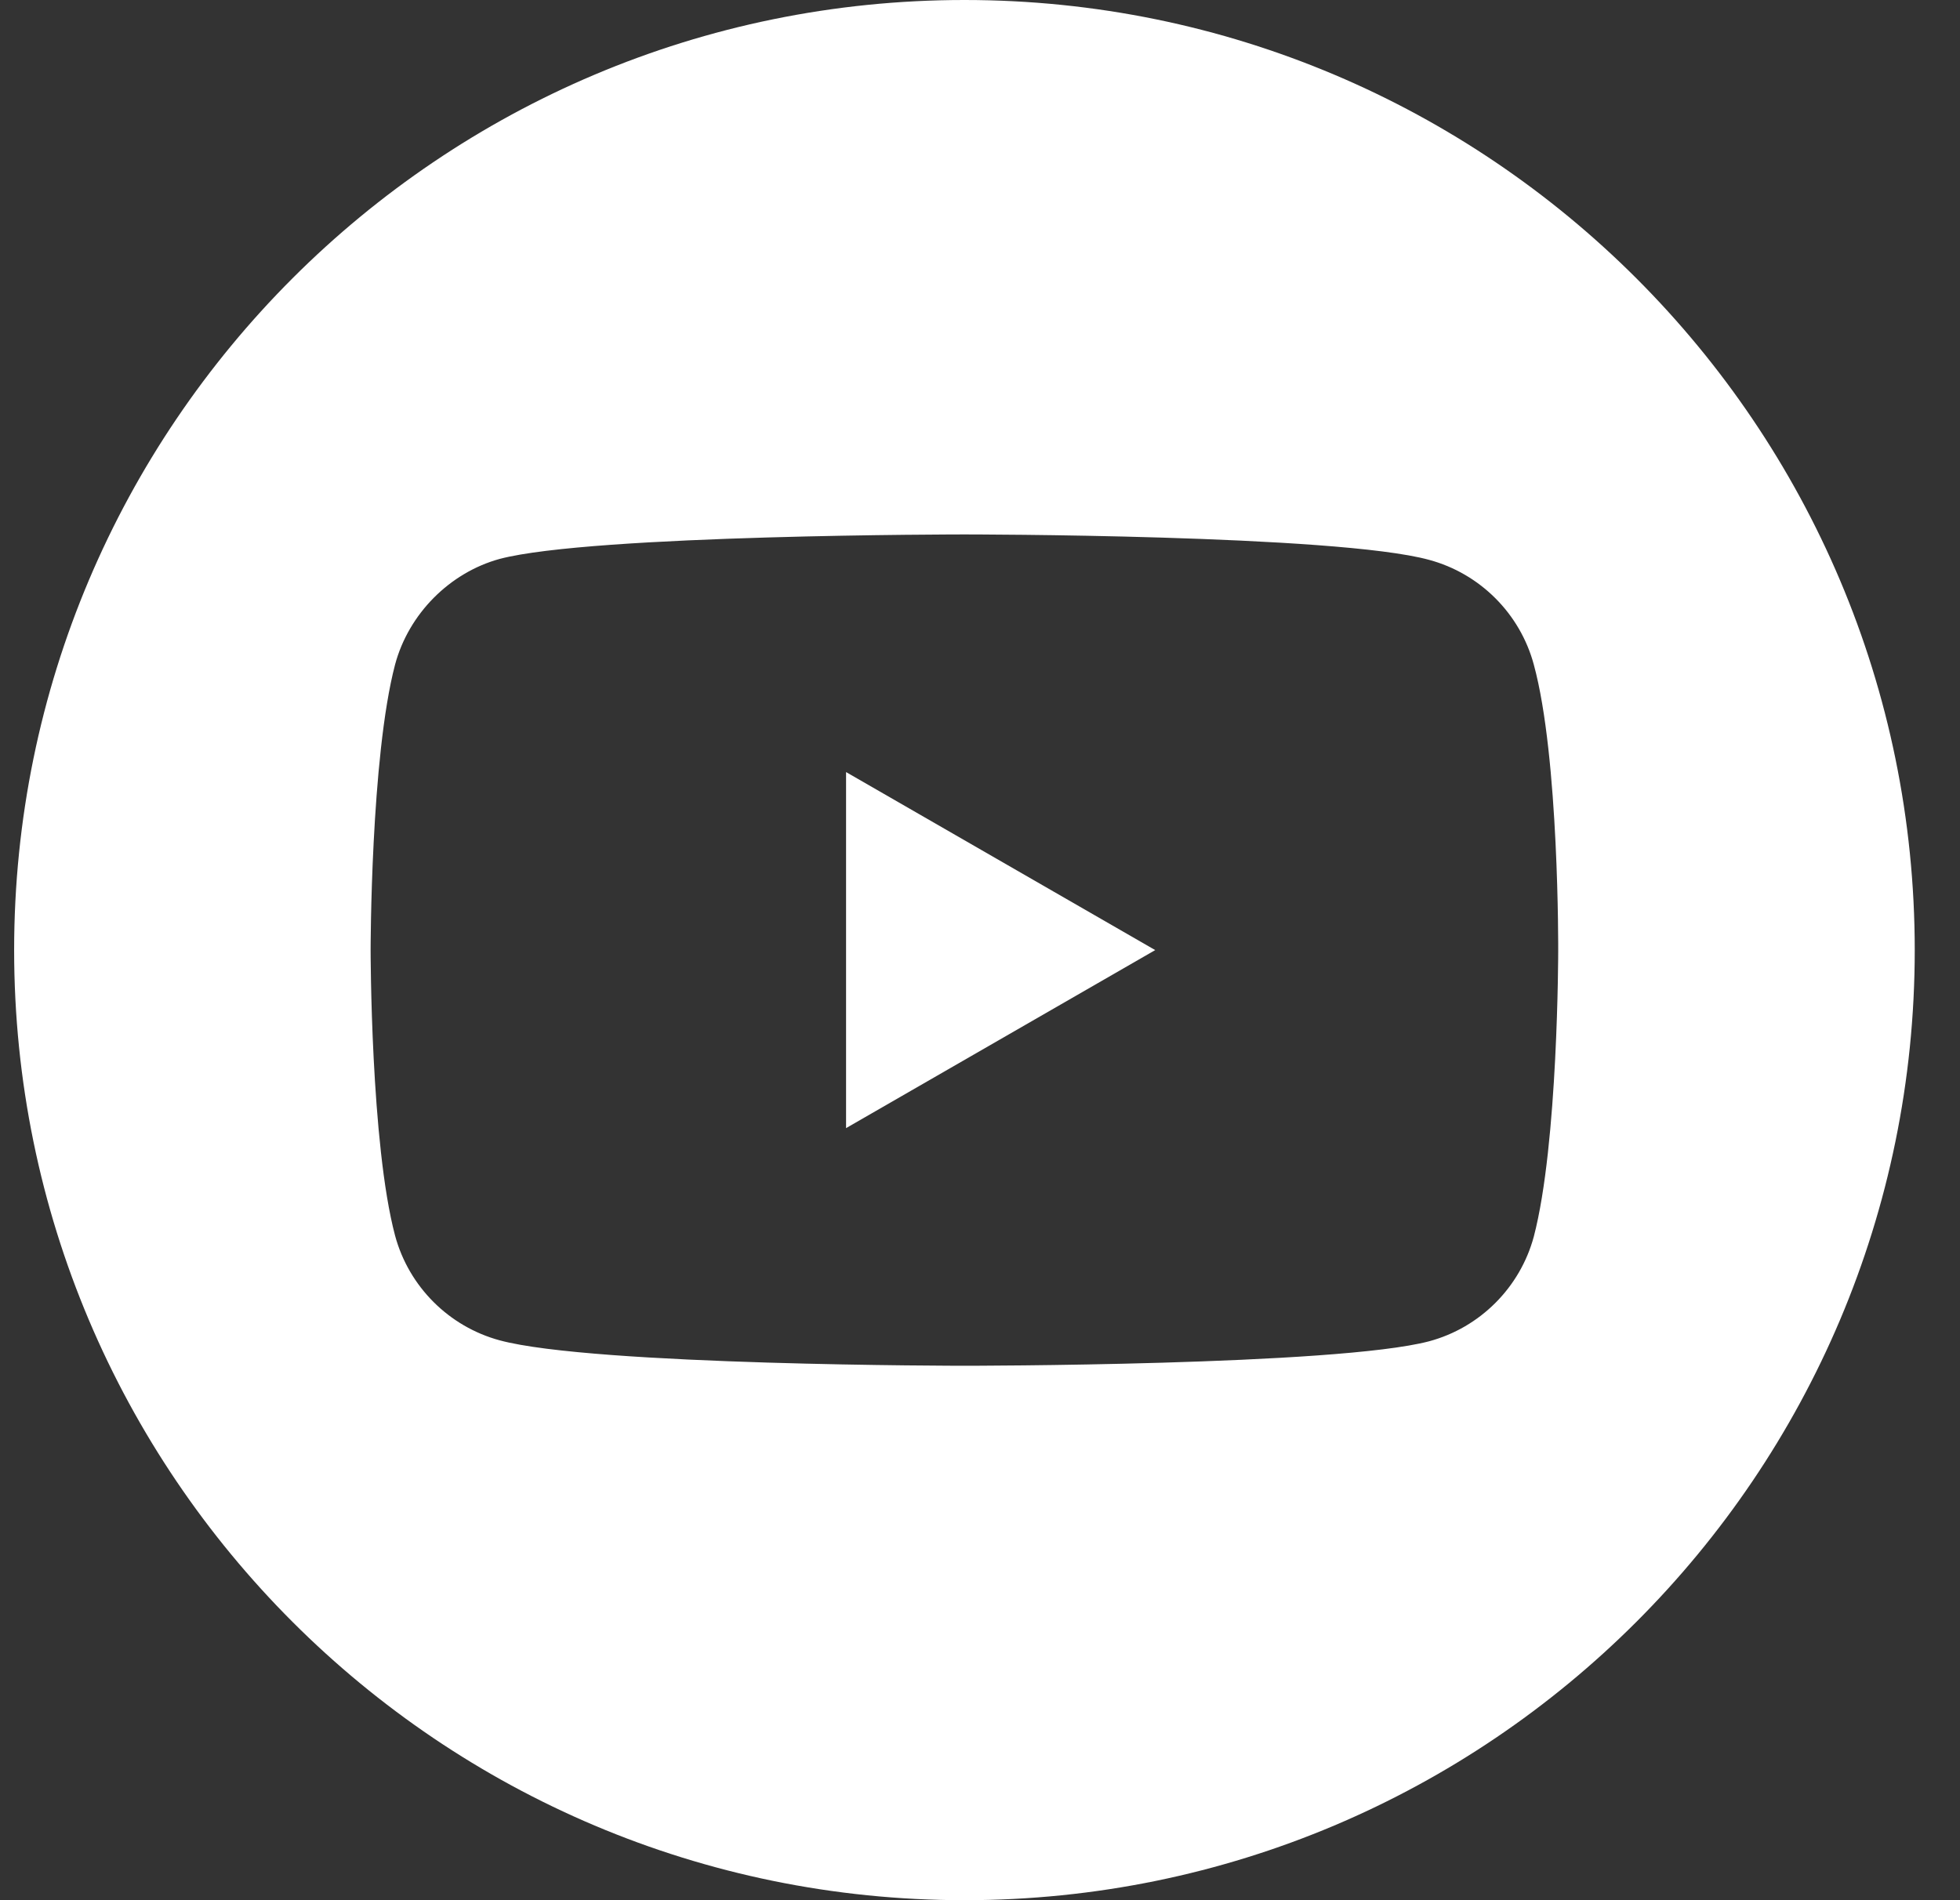 <svg width="33" height="32" viewBox="0 0 33 32" fill="none" xmlns="http://www.w3.org/2000/svg">
<rect x="0" y="0" width="33" height="32" fill="#333333" stroke="none"/>
<g clip-path="url(#clip0_43_706)">
<path d="M14.245 18.998L19.45 16L14.245 13.002V18.998Z" fill="white"/>
<path d="M16.238 0C7.403 0 0.238 7.165 0.238 16C0.238 24.835 7.403 32 16.238 32C25.073 32 32.238 24.835 32.238 16C32.238 7.165 25.073 0 16.238 0ZM26.235 16.016C26.235 16.016 26.235 19.261 25.824 20.826C25.593 21.682 24.918 22.358 24.061 22.588C22.497 23 16.238 23 16.238 23C16.238 23 9.995 23 8.414 22.572C7.558 22.341 6.883 21.666 6.652 20.809C6.24 19.261 6.24 16 6.24 16C6.24 16 6.24 12.755 6.652 11.191C6.882 10.334 7.574 9.642 8.414 9.412C9.979 9 16.238 9 16.238 9C16.238 9 22.497 9 24.061 9.428C24.918 9.659 25.593 10.334 25.824 11.191C26.252 12.755 26.235 16.016 26.235 16.016Z" fill="white"/>
</g>
<defs>
<clipPath id="clip0_43_706">
<rect width="32" height="32" fill="white" transform="translate(0.238)"/>
</clipPath>
</defs>
</svg>
